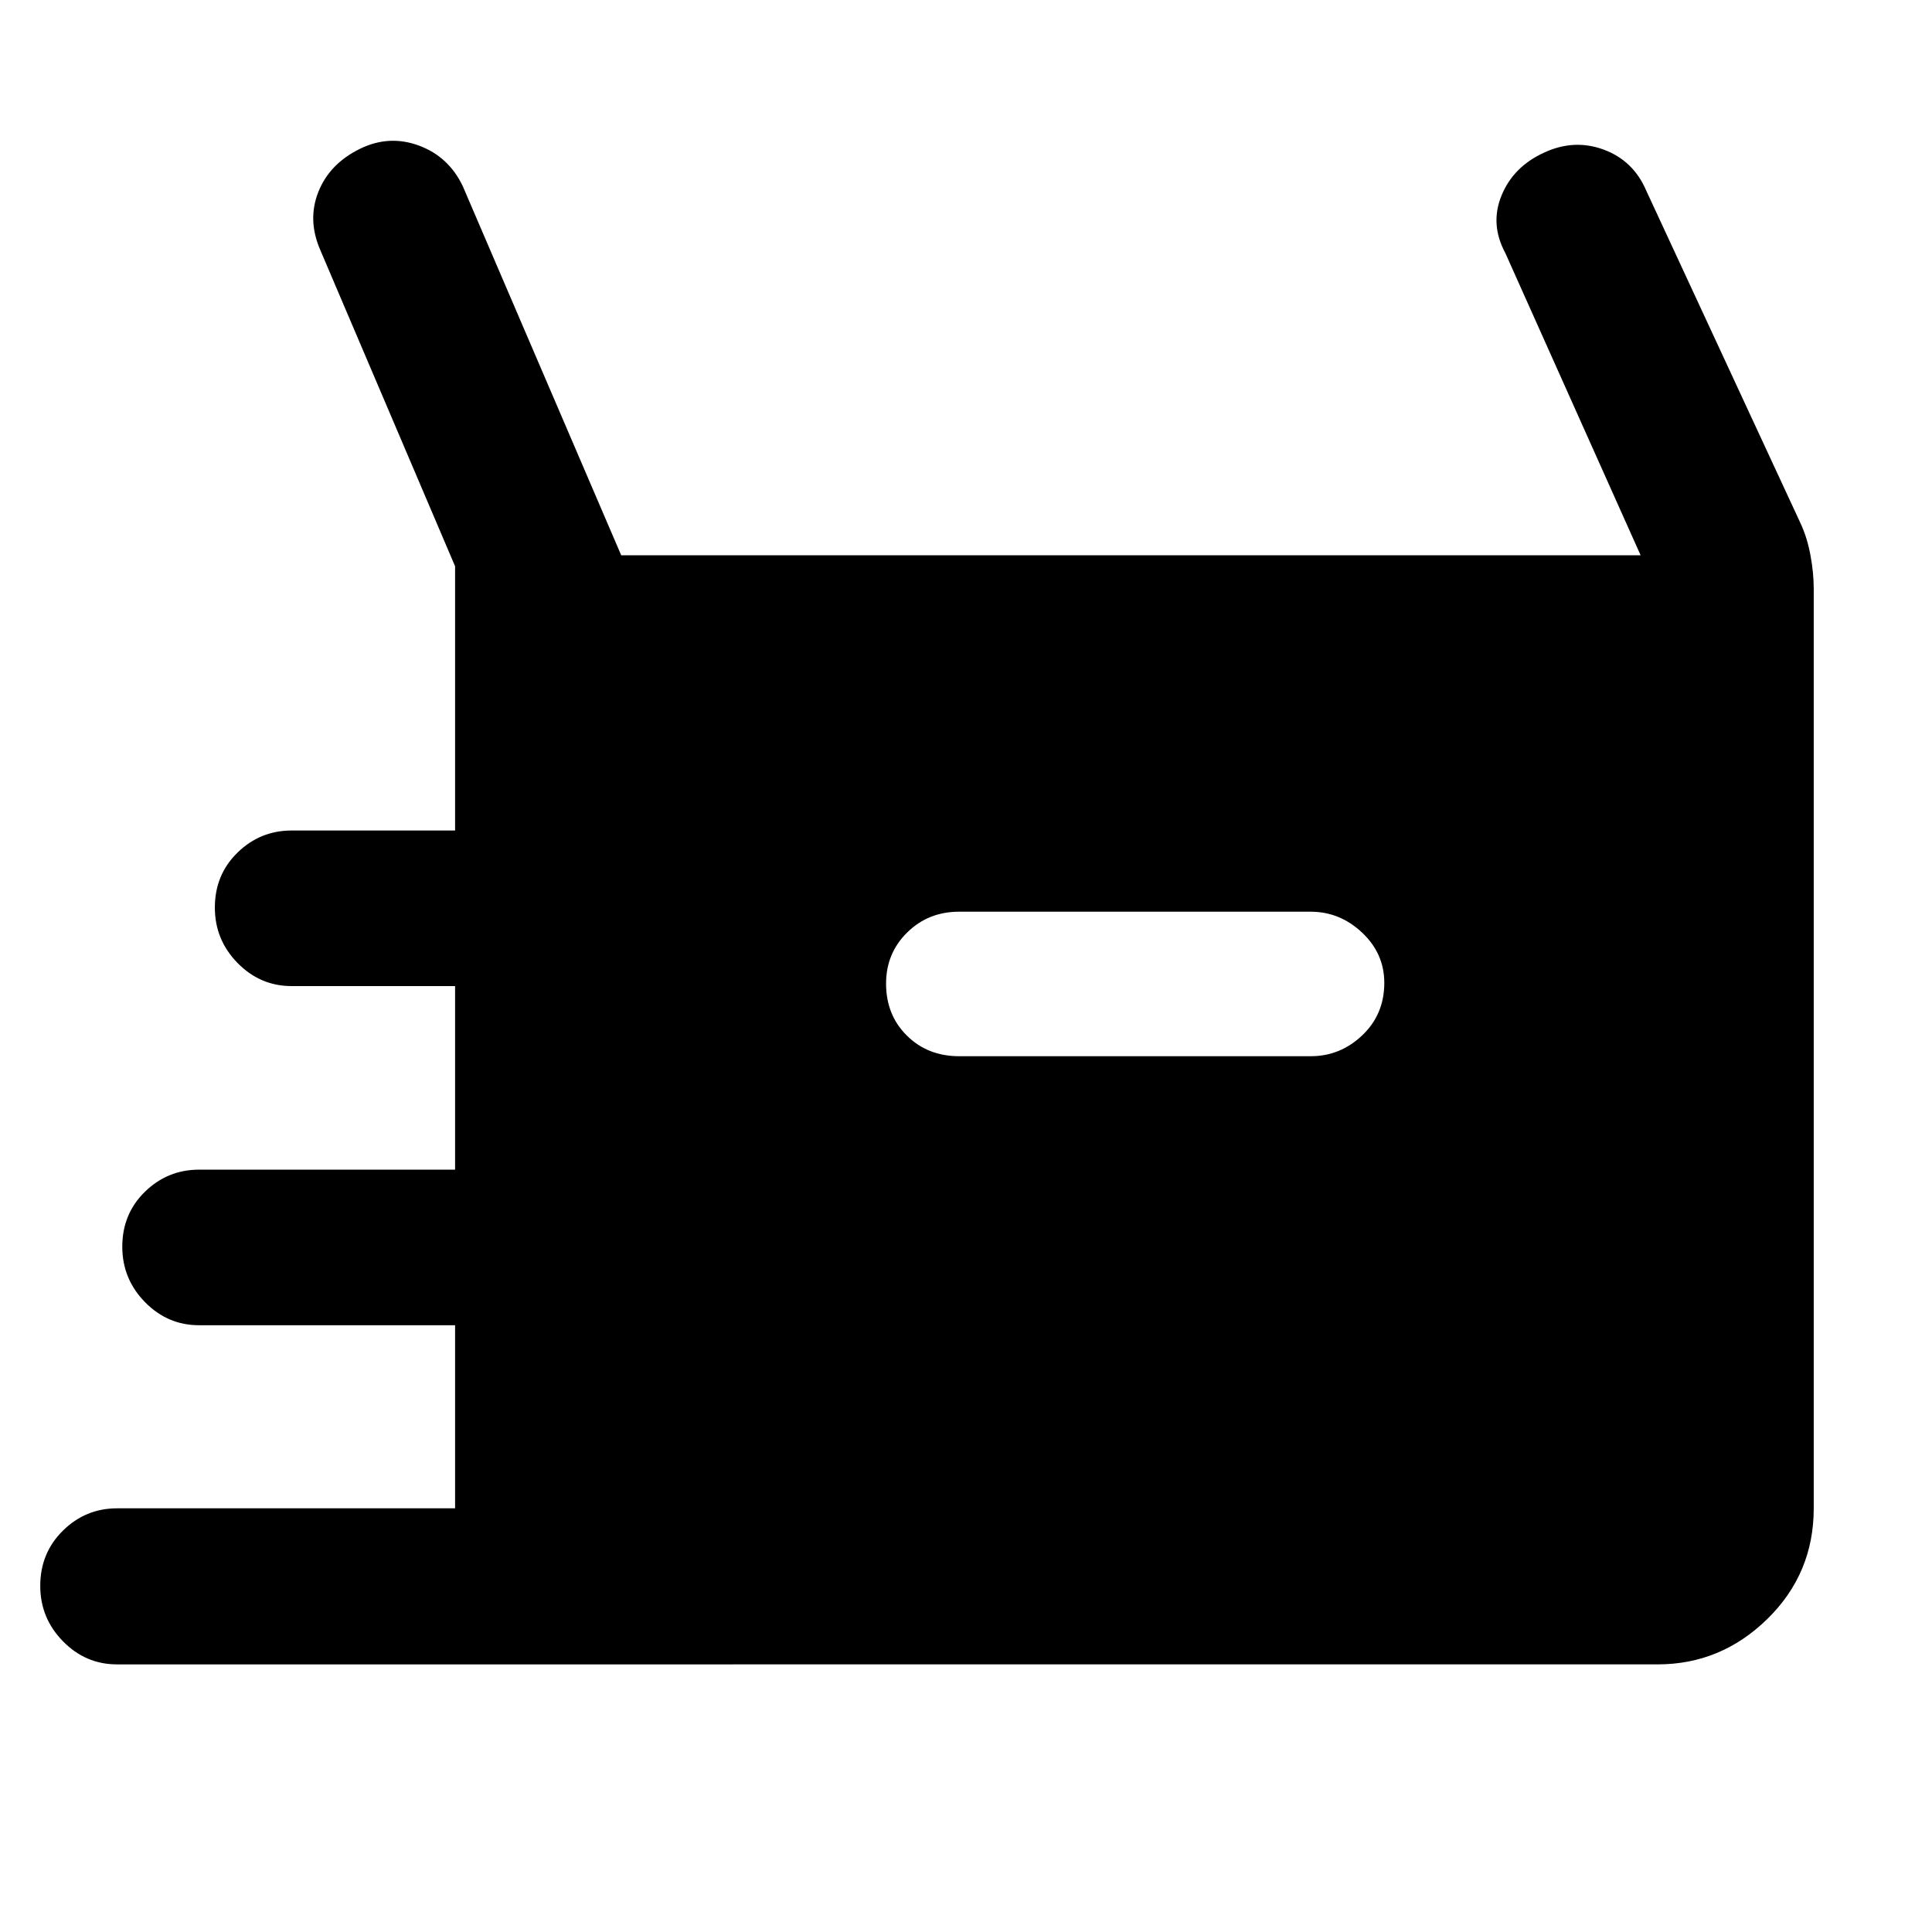<svg xmlns="http://www.w3.org/2000/svg" height="48" viewBox="0 -960 960 960" width="48"><path d="M58.152-132.978q-15.636 0-26.894-11.505Q20-155.989 20-171.99q0-16.336 11.258-27.434 11.258-11.098 26.894-11.098H226.13V-301.5H98.913q-15.636 0-26.894-11.505t-11.258-27.507q0-16.336 11.258-27.314 11.258-10.978 26.894-10.978H226.13v-91.218h-81.217q-15.636 0-26.894-11.505t-11.258-27.506q0-16.337 11.258-27.315 11.258-10.978 26.894-10.978h81.217v-131.295l-67-157.183q-6.478-14.957-.924-28.883 5.554-13.926 20.554-21.315 14.523-7.15 29.36-1.672 14.837 5.478 21.837 20.196l78.717 183.391h506.543l-67.239-150.196q-7.717-14.347-1.859-28.608 5.859-14.261 21.055-21.239 14.956-6.979 29.726-1.516 14.77 5.464 21.143 20.45l76.718 165.392q3.239 7 4.859 15.758 1.619 8.758 1.619 16.676v456.848q0 32.424-23.06 54.984-23.059 22.56-54.483 22.56H58.152Zm418.413-302.196h174.761q14.654 0 25.588-10.398 10.934-10.398 10.934-26.042 0-14.609-11.041-24.987-11.041-10.377-25.481-10.377H476.565q-15.313 0-25.798 10.328-10.484 10.328-10.484 25.369 0 15.652 10.352 25.88 10.352 10.227 25.93 10.227Z"/></svg>